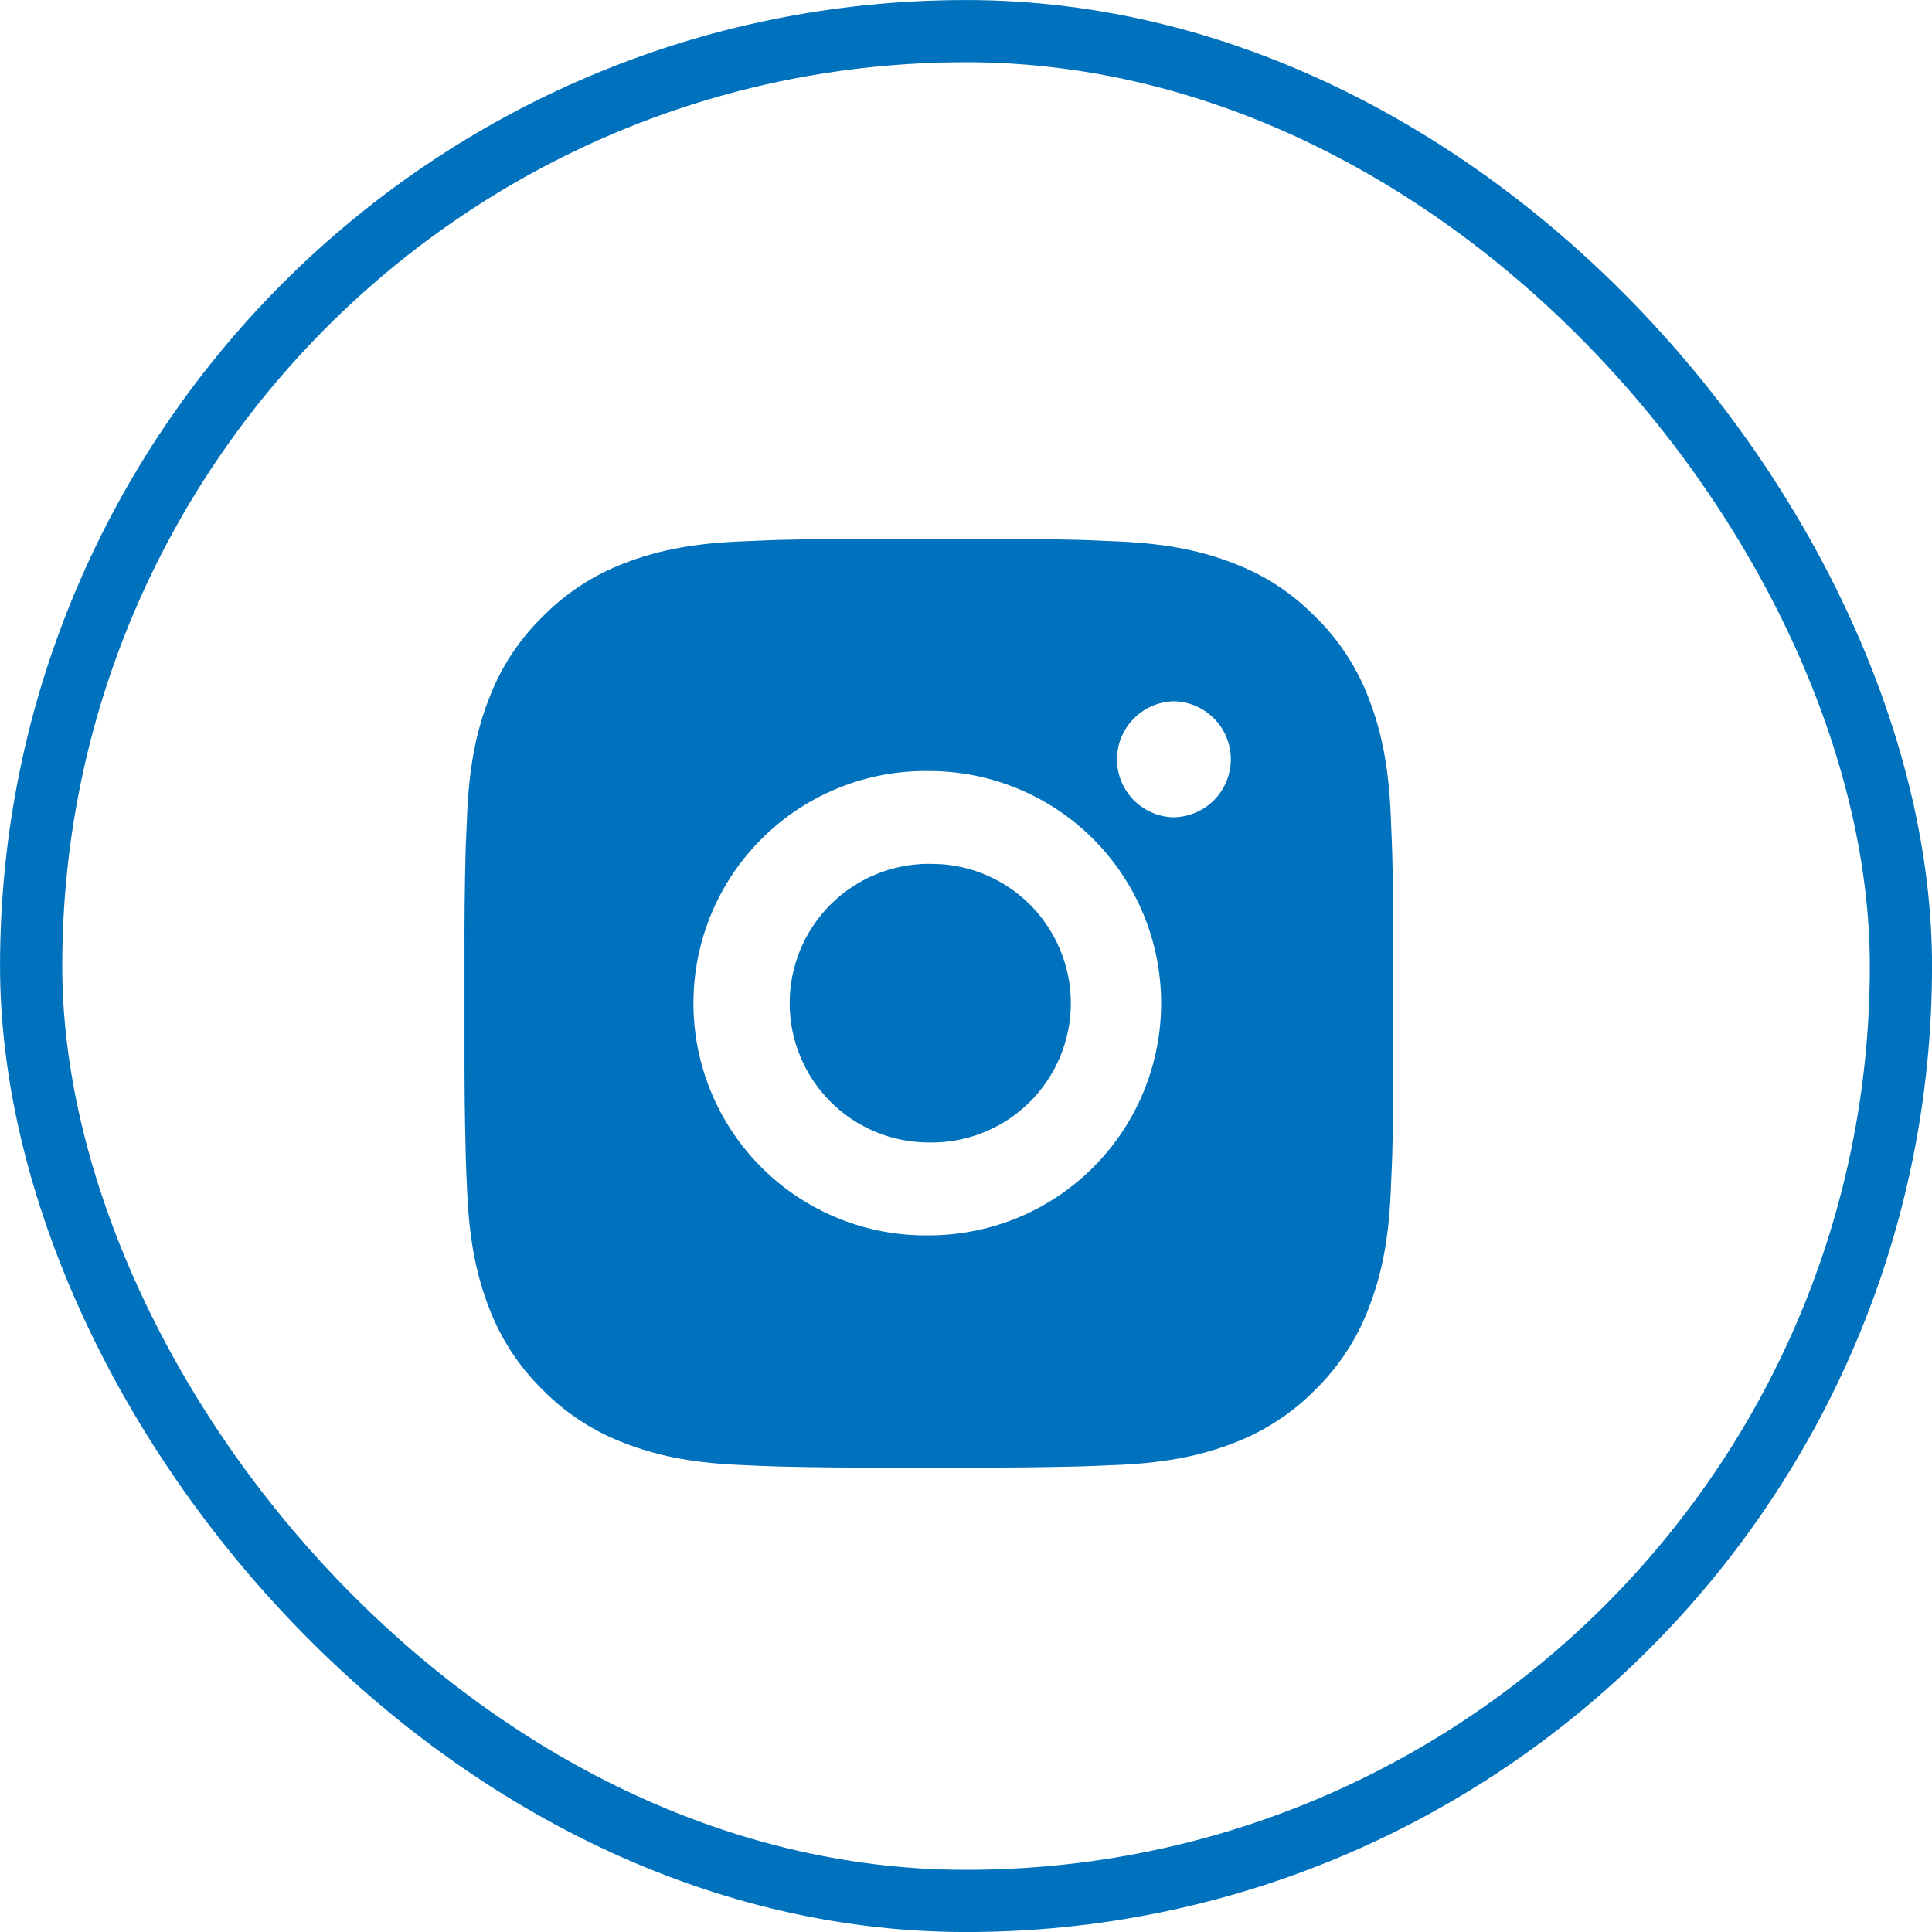 <svg width="26" height="26" viewBox="0 0 26 26" fill="none" xmlns="http://www.w3.org/2000/svg">
<rect x="0.419" y="0.419" width="25.163" height="25.163" rx="12.581" stroke="#0071BC" stroke-width="0.837"/>
<path d="M13.144 7.251C13.6 7.249 14.056 7.254 14.512 7.265L14.633 7.269C14.773 7.274 14.911 7.28 15.078 7.288C15.743 7.319 16.197 7.424 16.595 7.578C17.007 7.737 17.355 7.952 17.702 8.3C18.02 8.612 18.266 8.989 18.423 9.406C18.577 9.805 18.682 10.259 18.714 10.924C18.721 11.09 18.727 11.229 18.732 11.369L18.736 11.49C18.747 11.946 18.752 12.402 18.75 12.858L18.751 13.324V14.143C18.753 14.599 18.748 15.055 18.737 15.511L18.733 15.632C18.728 15.772 18.722 15.91 18.714 16.077C18.683 16.742 18.577 17.196 18.423 17.594C18.267 18.011 18.02 18.389 17.702 18.701C17.39 19.019 17.012 19.265 16.595 19.422C16.197 19.576 15.743 19.681 15.078 19.713C14.911 19.72 14.773 19.726 14.633 19.731L14.512 19.735C14.056 19.746 13.6 19.751 13.144 19.75L12.677 19.75H11.859C11.403 19.752 10.947 19.747 10.491 19.736L10.37 19.732C10.222 19.727 10.073 19.72 9.925 19.713C9.26 19.682 8.806 19.576 8.407 19.422C7.99 19.265 7.612 19.019 7.3 18.701C6.982 18.389 6.736 18.011 6.579 17.594C6.425 17.196 6.32 16.742 6.289 16.077C6.282 15.929 6.275 15.78 6.27 15.632L6.267 15.511C6.255 15.055 6.25 14.599 6.251 14.143V12.858C6.249 12.402 6.254 11.946 6.265 11.49L6.269 11.369C6.274 11.229 6.28 11.09 6.288 10.924C6.319 10.258 6.424 9.805 6.579 9.406C6.736 8.989 6.982 8.612 7.301 8.3C7.613 7.982 7.99 7.736 8.407 7.578C8.806 7.424 9.259 7.319 9.925 7.288L10.37 7.269L10.491 7.266C10.947 7.254 11.403 7.249 11.859 7.25L13.144 7.251ZM12.501 10.376C12.087 10.37 11.676 10.446 11.292 10.601C10.908 10.755 10.558 10.984 10.263 11.275C9.968 11.566 9.734 11.912 9.574 12.294C9.414 12.676 9.332 13.086 9.332 13.501C9.332 13.915 9.414 14.325 9.574 14.707C9.734 15.089 9.968 15.435 10.263 15.726C10.558 16.017 10.908 16.246 11.292 16.4C11.676 16.555 12.087 16.631 12.501 16.625C13.33 16.625 14.125 16.296 14.711 15.71C15.297 15.124 15.626 14.329 15.626 13.5C15.626 12.671 15.297 11.877 14.711 11.29C14.125 10.704 13.33 10.376 12.501 10.376ZM12.501 11.626C12.75 11.621 12.998 11.666 13.229 11.758C13.46 11.851 13.671 11.988 13.849 12.162C14.027 12.337 14.168 12.545 14.264 12.775C14.361 13.004 14.411 13.251 14.411 13.5C14.411 13.749 14.361 13.996 14.265 14.226C14.168 14.455 14.027 14.664 13.85 14.838C13.672 15.013 13.461 15.15 13.23 15.242C12.998 15.335 12.751 15.38 12.502 15.375C12.004 15.375 11.527 15.178 11.176 14.826C10.824 14.474 10.627 13.997 10.627 13.5C10.627 13.003 10.824 12.526 11.176 12.174C11.527 11.823 12.004 11.625 12.502 11.625L12.501 11.626ZM15.782 9.438C15.581 9.446 15.39 9.532 15.25 9.678C15.11 9.823 15.032 10.017 15.032 10.219C15.032 10.421 15.11 10.615 15.25 10.76C15.39 10.906 15.581 10.991 15.782 10.999C15.989 10.999 16.188 10.917 16.335 10.771C16.481 10.624 16.564 10.425 16.564 10.218C16.564 10.011 16.481 9.812 16.335 9.666C16.188 9.519 15.989 9.437 15.782 9.437V9.438Z" fill="#0071BC"/>
</svg>
